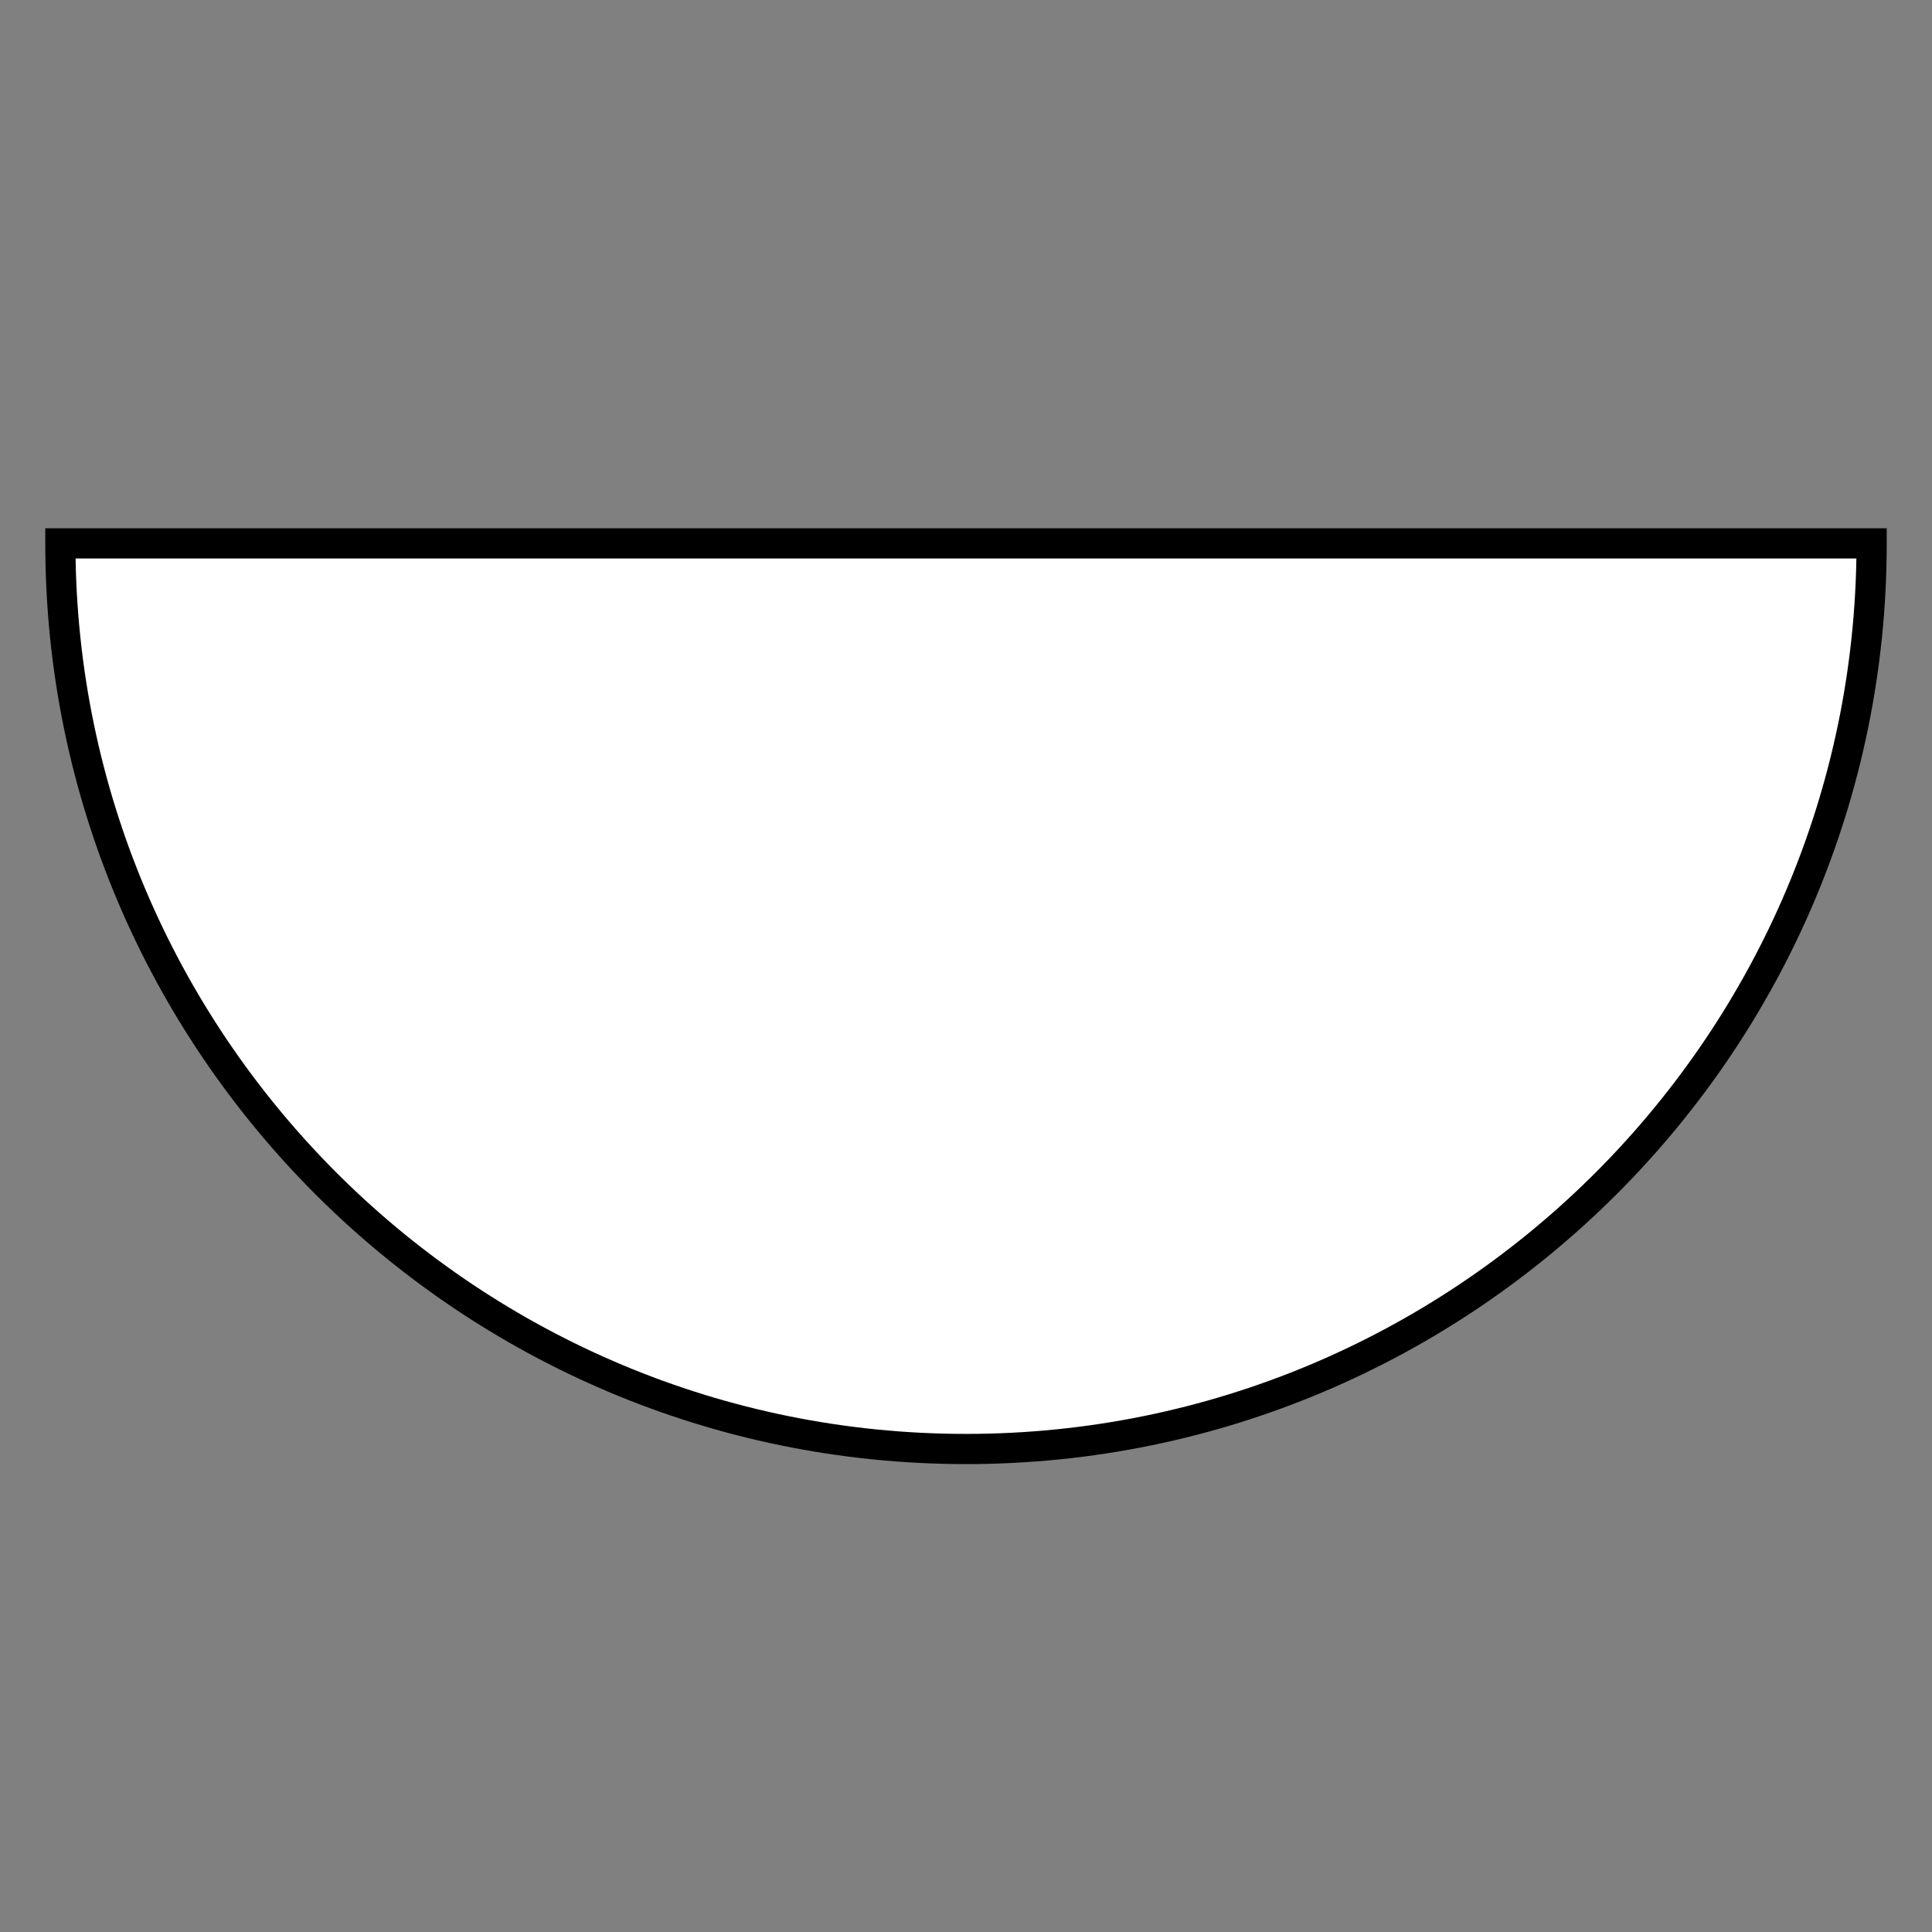 <?xml version="1.0" encoding="UTF-8"?>
<svg xmlns="http://www.w3.org/2000/svg" version="1.1" viewBox="0 0 90.709 90.709">
  <rect x="0" y="0" width="90.709" height="90.709" fill="#808080" stroke="none"/>
  <!-- Generator: Adobe Illustrator 29.1.0, SVG Export Plug-In . SVG Version: 2.1.0 Build 142)  -->
  <g id="Grundfläche">
    <rect x="0" y="0" width="90.709" height="90.709" fill="none"/>
  </g>
  <g id="Flächige_Fülung">
    <path d="M2.835,25.512h85.039c0,23.483-19.037,42.52-42.52,42.52S2.835,48.995,2.835,25.512Z" fill="#fff"/>
  </g>
  <g id="Takt_Zeichen__x28_umgewandelt_x29_">
    <path d="M45.354,68.74C21.518,68.74,2.126,49.348,2.126,25.512v-.709h86.457v.709c0,23.836-19.392,43.229-43.229,43.229ZM3.549,26.221c.379,22.729,18.987,41.102,41.805,41.102s41.426-18.373,41.805-41.102H3.549Z"/>
  </g>
</svg>
